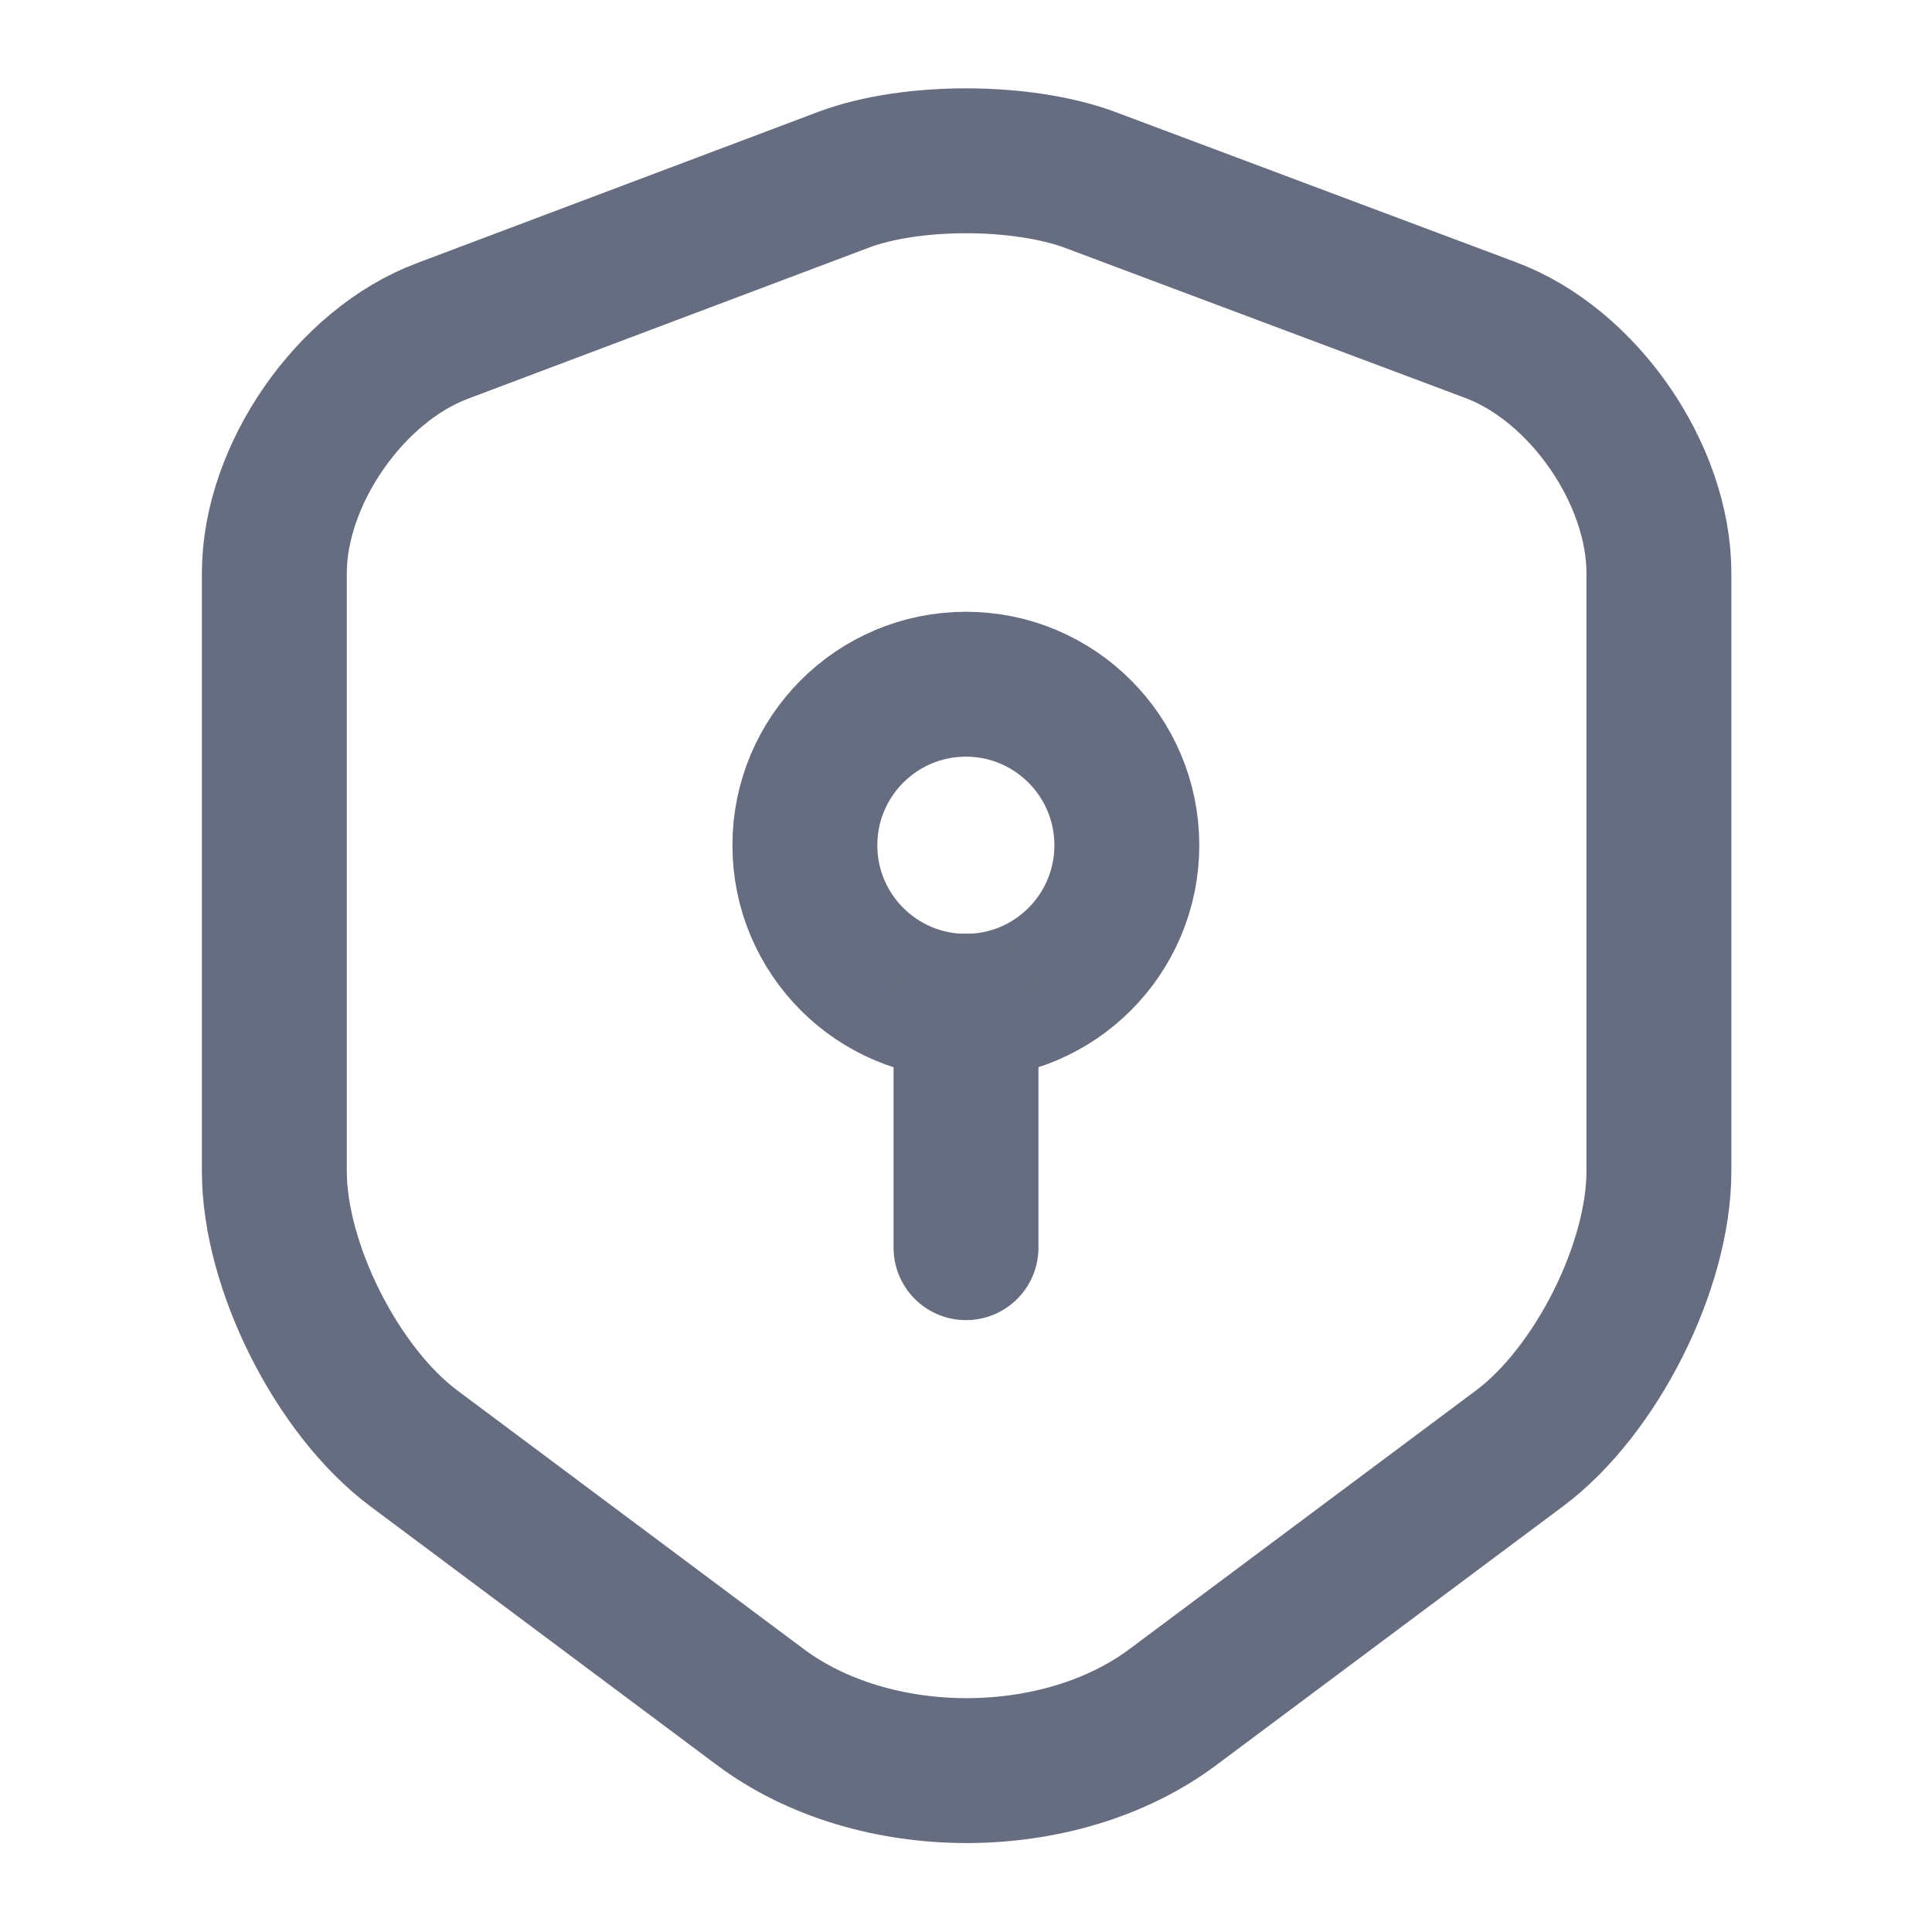 <svg xmlns="http://www.w3.org/2000/svg" width="20" height="20" viewBox="0 0 20 20" fill="none">
    <path d="M8.74 1.858L4.582 3.425C3.623 3.783 2.84 4.917 2.84 5.933V12.125C2.84 13.108 3.49 14.4 4.282 14.992L7.865 17.667C9.04 18.55 10.973 18.55 12.148 17.667L15.732 14.992C16.523 14.4 17.173 13.108 17.173 12.125V5.933C17.173 4.908 16.39 3.775 15.431 3.417L11.273 1.858C10.565 1.6 9.432 1.6 8.74 1.858Z" stroke="#666D80" stroke-width="1.5" stroke-linecap="round" stroke-linejoin="round"/>
    <path d="M9.999 10.417C10.919 10.417 11.665 9.671 11.665 8.75C11.665 7.83 10.919 7.083 9.999 7.083C9.078 7.083 8.332 7.83 8.332 8.75C8.332 9.671 9.078 10.417 9.999 10.417Z" stroke="#666D80" stroke-width="1.5" stroke-miterlimit="10" stroke-linecap="round" stroke-linejoin="round"/>
    <path d="M10 10.416V12.916" stroke="#666D80" stroke-width="1.5" stroke-miterlimit="10" stroke-linecap="round" stroke-linejoin="round"/>
  </svg>